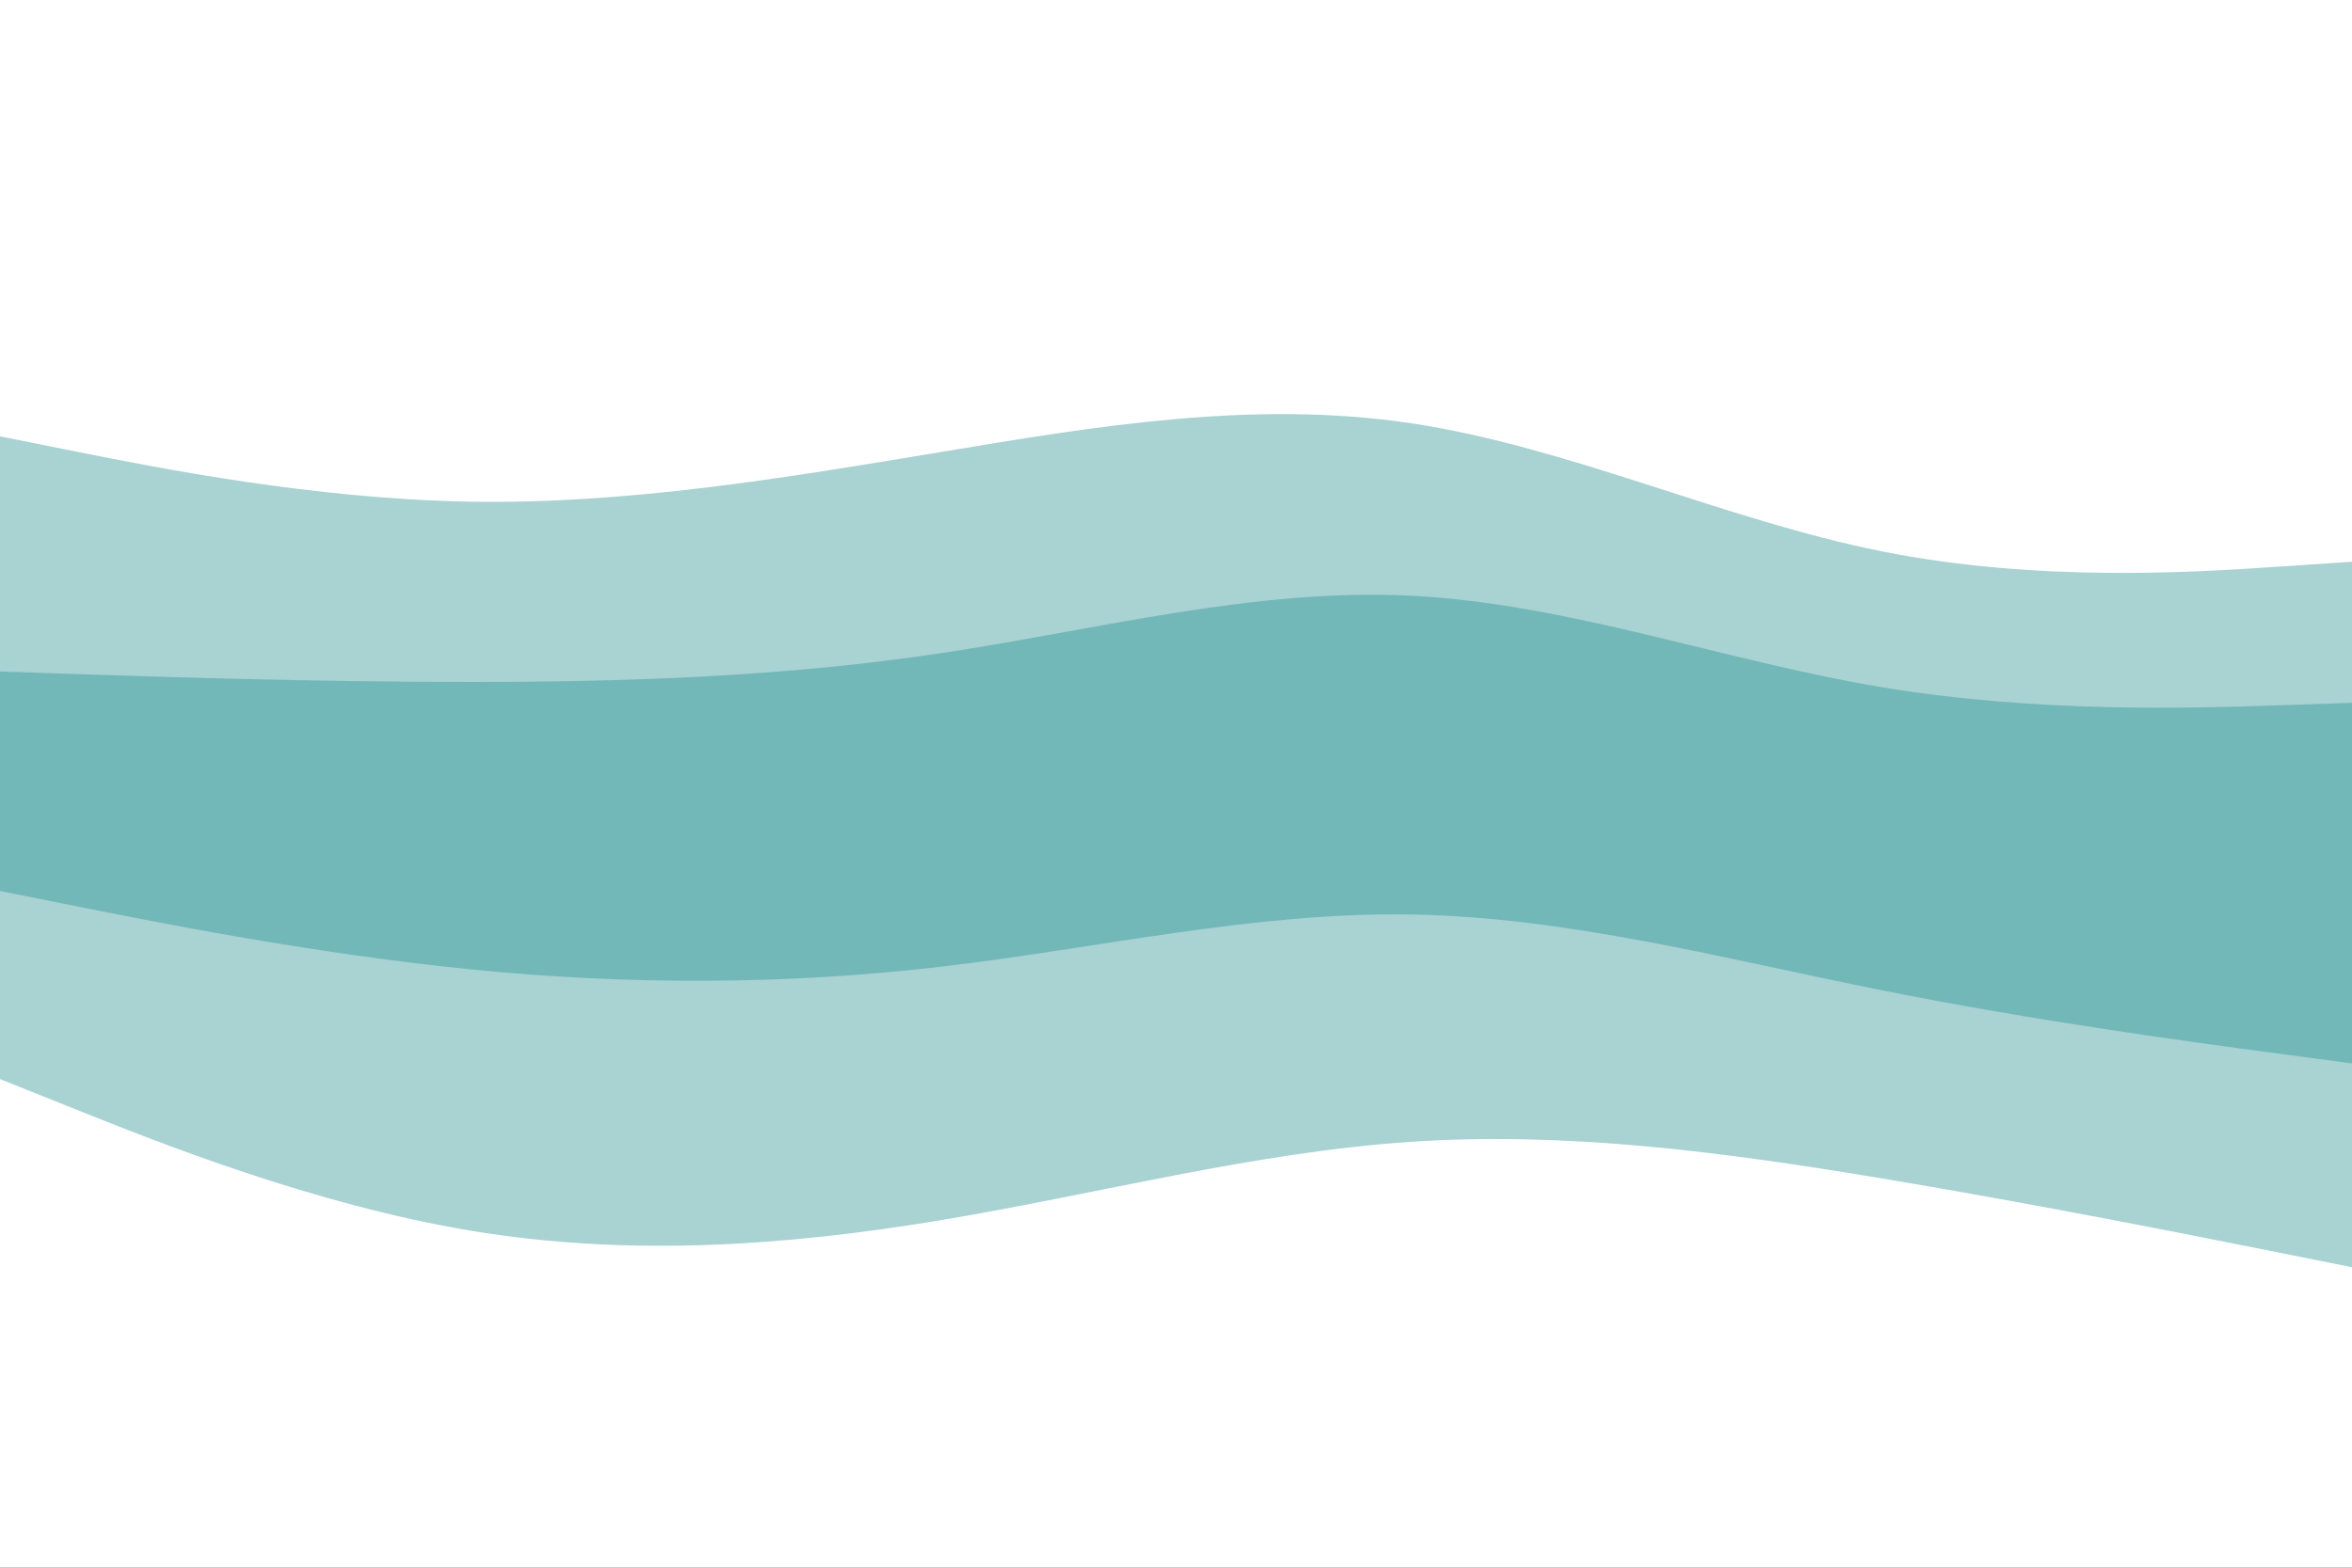<svg id="visual" viewBox="0 0 900 600" width="900" height="600" xmlns="http://www.w3.org/2000/svg" xmlns:xlink="http://www.w3.org/1999/xlink" version="1.1"><rect x="0" y="0" width="900" height="600" fill="#333333" stroke="none"/><path d="M0 169L30 175C60 181 120 193 180 194C240 195 300 185 360 175C420 165 480 155 540 164C600 173 660 201 720 213C780 225 840 221 870 219L900 217L900 0L870 0C840 0 780 0 720 0C660 0 600 0 540 0C480 0 420 0 360 0C300 0 240 0 180 0C120 0 60 0 30 0L0 0Z" fill="#ffffff"></path><path d="M0 259L30 260C60 261 120 263 180 263C240 263 300 261 360 252C420 243 480 227 540 230C600 233 660 255 720 265C780 275 840 273 870 272L900 271L900 215L870 217C840 219 780 223 720 211C660 199 600 171 540 162C480 153 420 163 360 173C300 183 240 193 180 192C120 191 60 179 30 173L0 167Z" fill="#a9d2d2"></path><path d="M0 343L30 349C60 355 120 367 180 373C240 379 300 379 360 372C420 365 480 351 540 352C600 353 660 369 720 381C780 393 840 401 870 405L900 409L900 269L870 270C840 271 780 273 720 263C660 253 600 231 540 228C480 225 420 241 360 250C300 259 240 261 180 261C120 261 60 259 30 258L0 257Z" fill="#73b8b8"></path><path d="M0 415L30 427C60 439 120 463 180 473C240 483 300 479 360 469C420 459 480 443 540 439C600 435 660 443 720 453C780 463 840 475 870 481L900 487L900 407L870 403C840 399 780 391 720 379C660 367 600 351 540 350C480 349 420 363 360 370C300 377 240 377 180 371C120 365 60 353 30 347L0 341Z" fill="#a9d2d2"></path><path d="M0 601L30 601C60 601 120 601 180 601C240 601 300 601 360 601C420 601 480 601 540 601C600 601 660 601 720 601C780 601 840 601 870 601L900 601L900 485L870 479C840 473 780 461 720 451C660 441 600 433 540 437C480 441 420 457 360 467C300 477 240 481 180 471C120 461 60 437 30 425L0 413Z" fill="#ffffff"></path></svg>